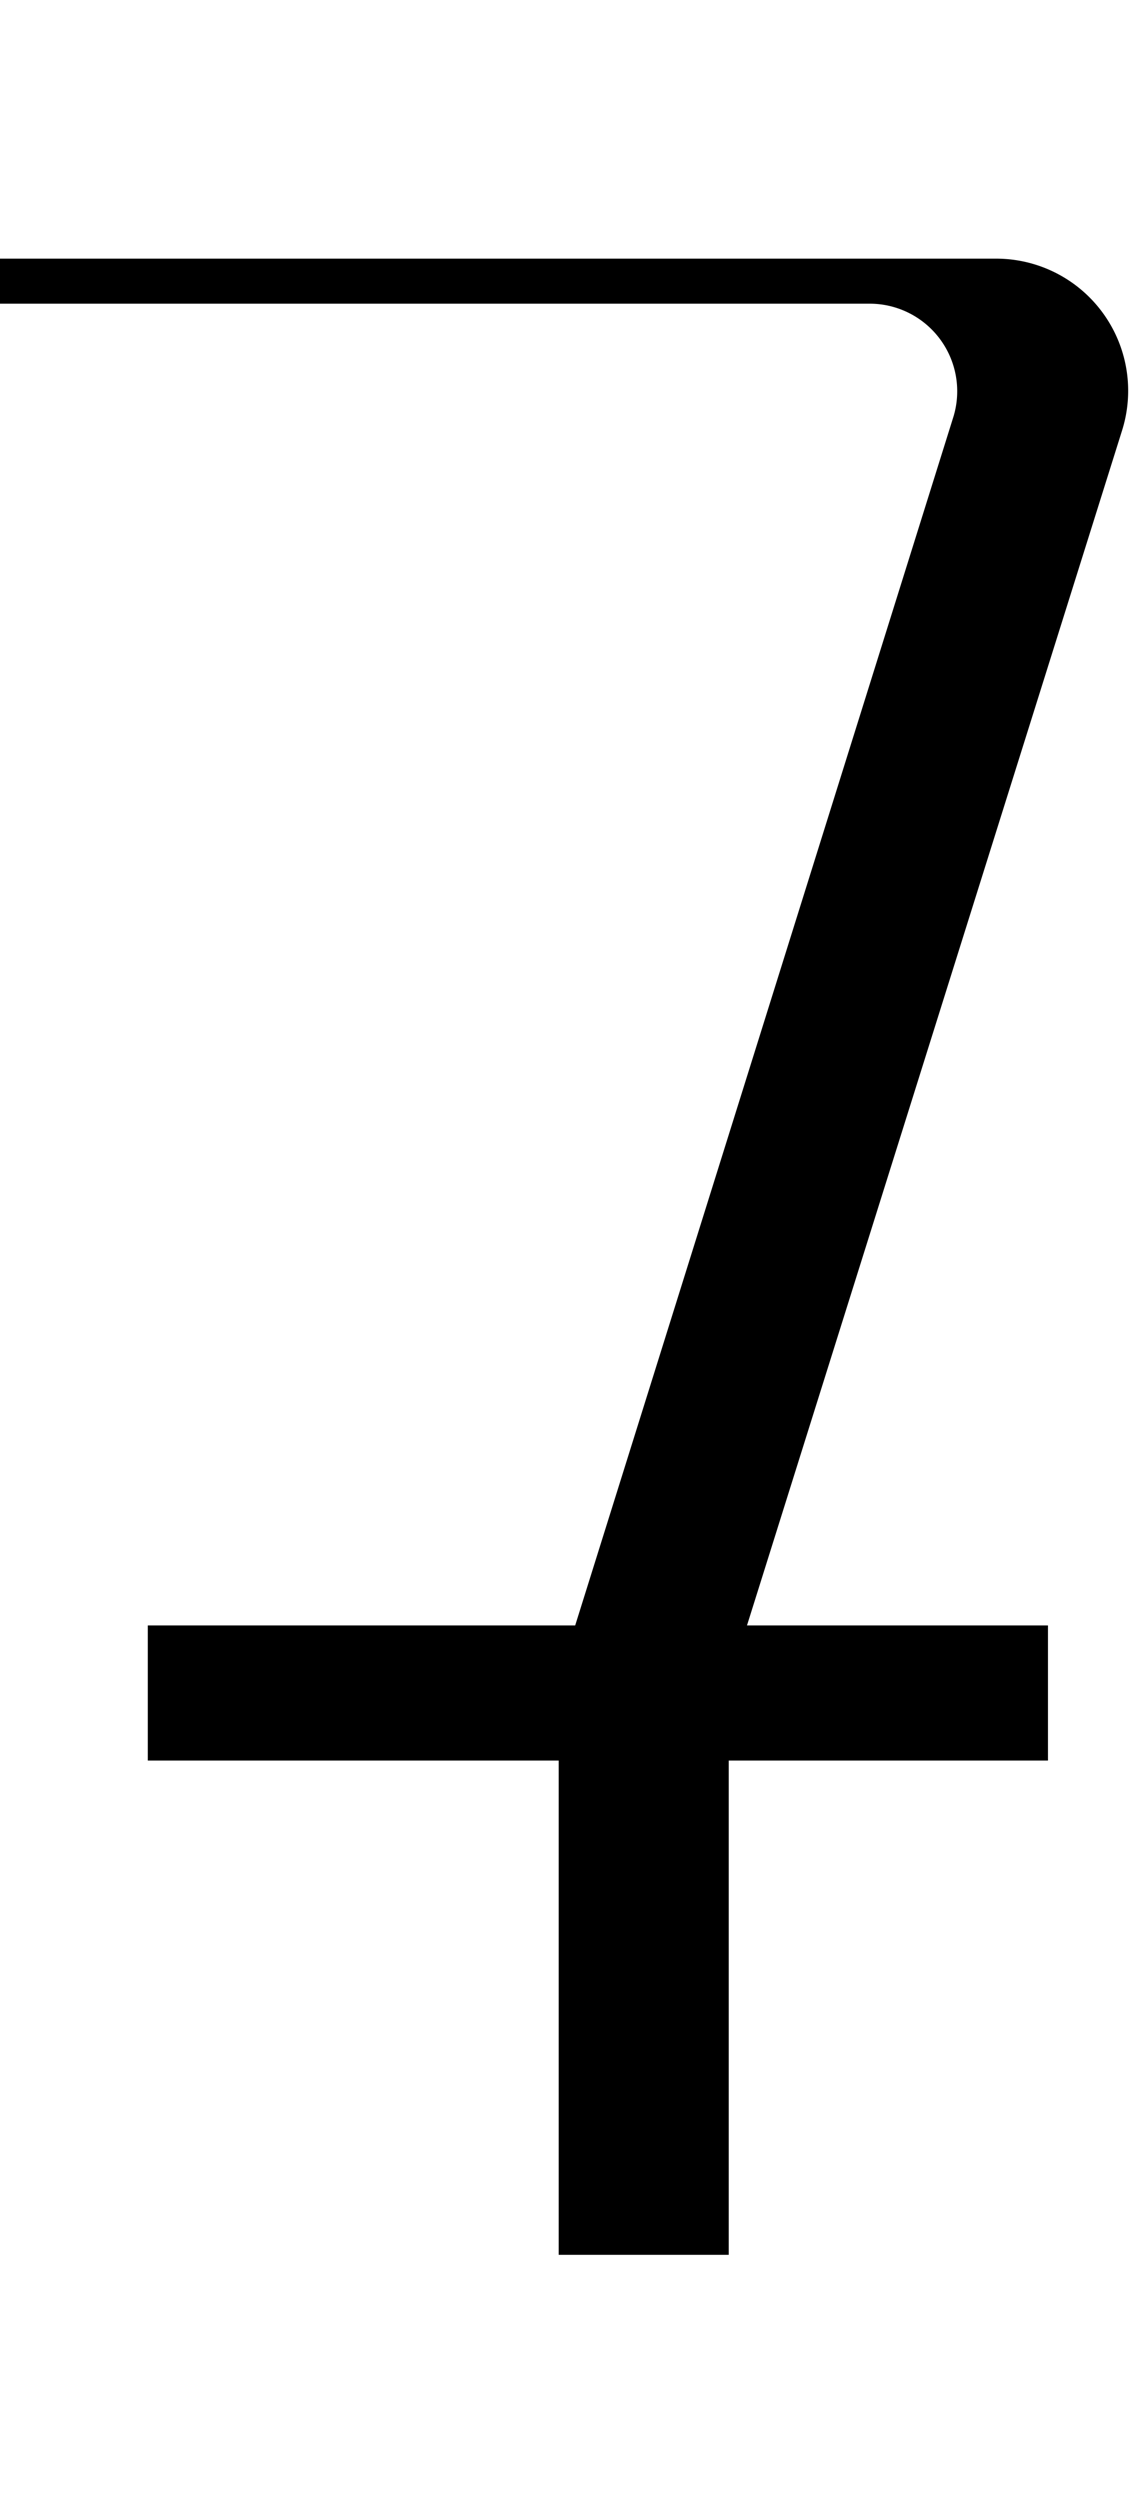 <svg id="Layer_2" data-name="Layer 2" xmlns="http://www.w3.org/2000/svg" width="91.33" height="199.8" viewBox="0 0 91.33 199.8">
  <title>_</title>
  <path d="M79.62,20.67H-.11v3.6H69.62a7,7,0,0,1,6.64,9L46,129.9H11.82v10.8H44.68v39.5h13.6V140.7H83.81V129.9H59.74l30-95.51A10.56,10.56,0,0,0,79.62,20.67Z"/>
</svg>

